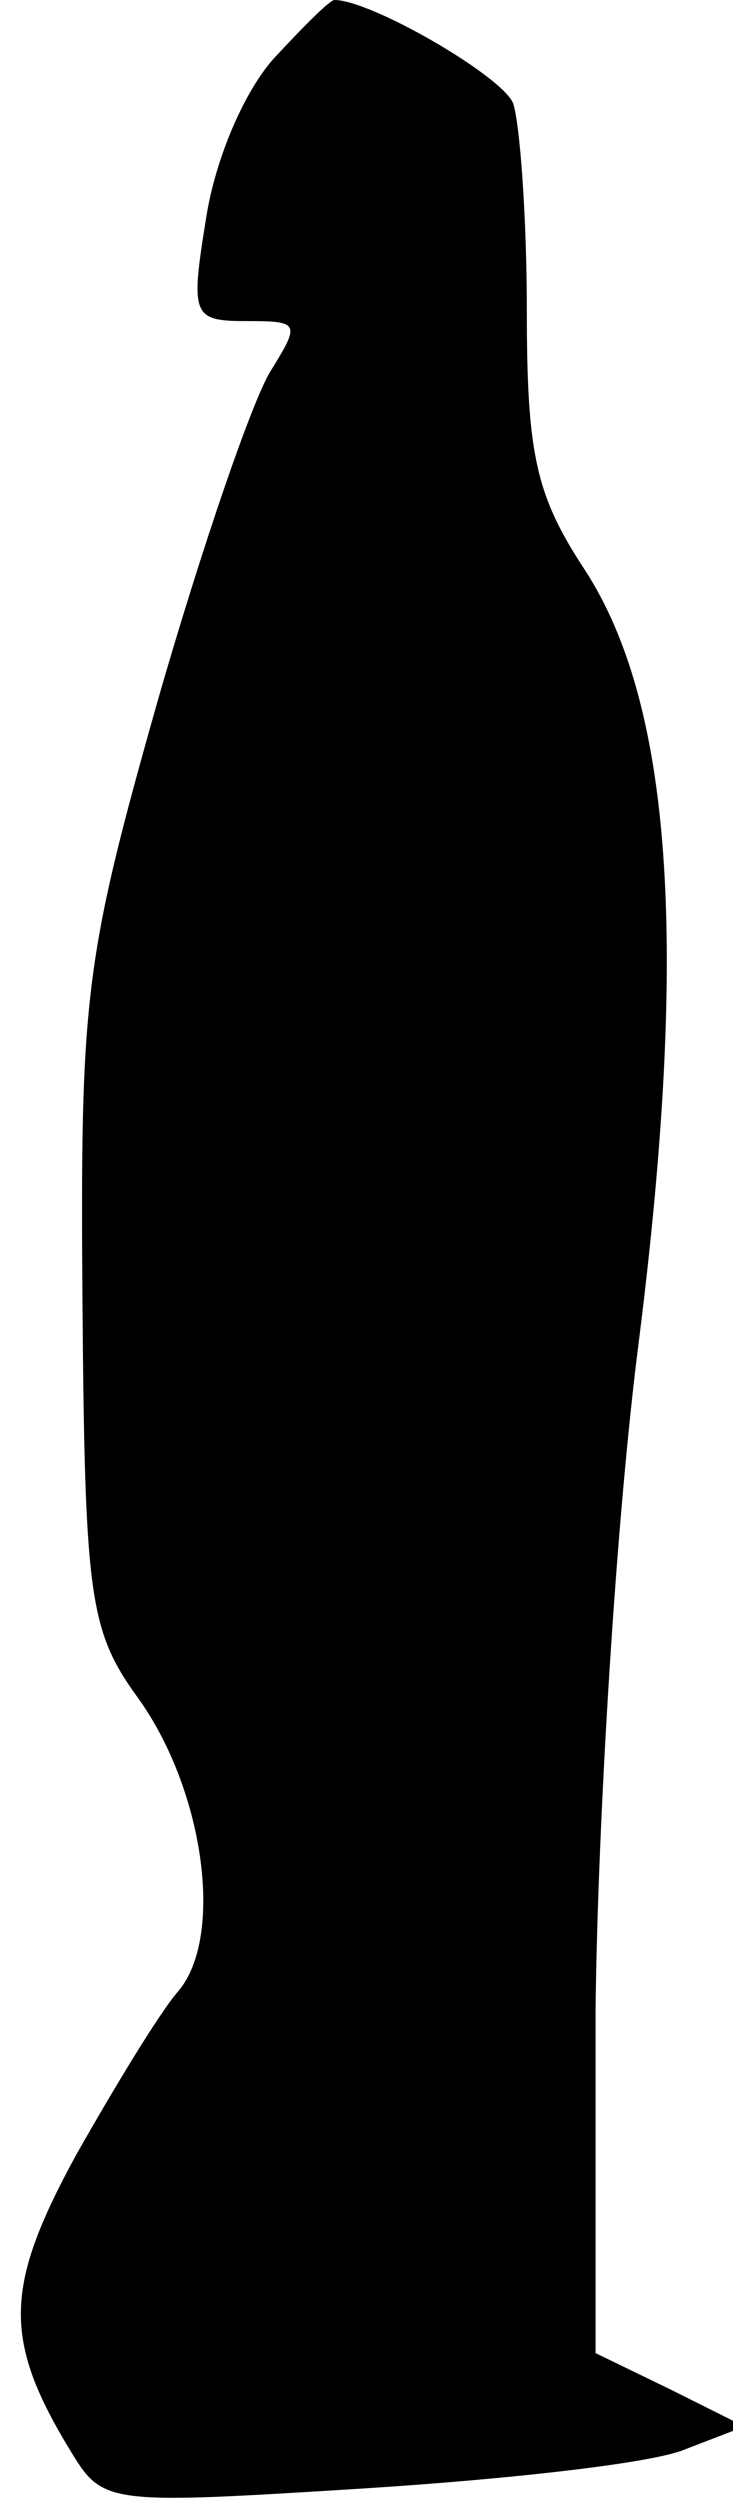 <?xml version="1.0" standalone="no"?>
<!DOCTYPE svg PUBLIC "-//W3C//DTD SVG 20010904//EN"
 "http://www.w3.org/TR/2001/REC-SVG-20010904/DTD/svg10.dtd">
<svg version="1.0" xmlns="http://www.w3.org/2000/svg"
 width="32pt" height="109pt" viewBox="0 0 32 109"
 preserveAspectRatio="xMidYMid meet">
<g transform="translate(0,109) scale(0.1,-0.1)"
fill="#000000" stroke="none">
<path fill="#000000" stroke="none" d="M120 1065 c-13 -14 -26 -44 -30 -70 -7
-43 -6 -45 18 -45 23 0 23 -1 10 -22 -8 -13 -30 -77 -49 -143 -32 -113 -34
-129 -33 -262 1 -129 3 -144 24 -173 29 -40 38 -104 18 -128 -8 -9 -28 -42
-45 -72 -31 -57 -32 -80 -2 -129 14 -23 16 -23 128 -16 63 4 126 11 140 17
l26 10 -32 16 -33 16 0 150 c1 83 9 215 19 292 22 175 14 278 -24 336 -21 32
-25 50 -25 112 0 41 -3 82 -6 91 -5 12 -62 45 -78 45 -2 0 -13 -11 -26 -25z"/>
</g>
</svg>
